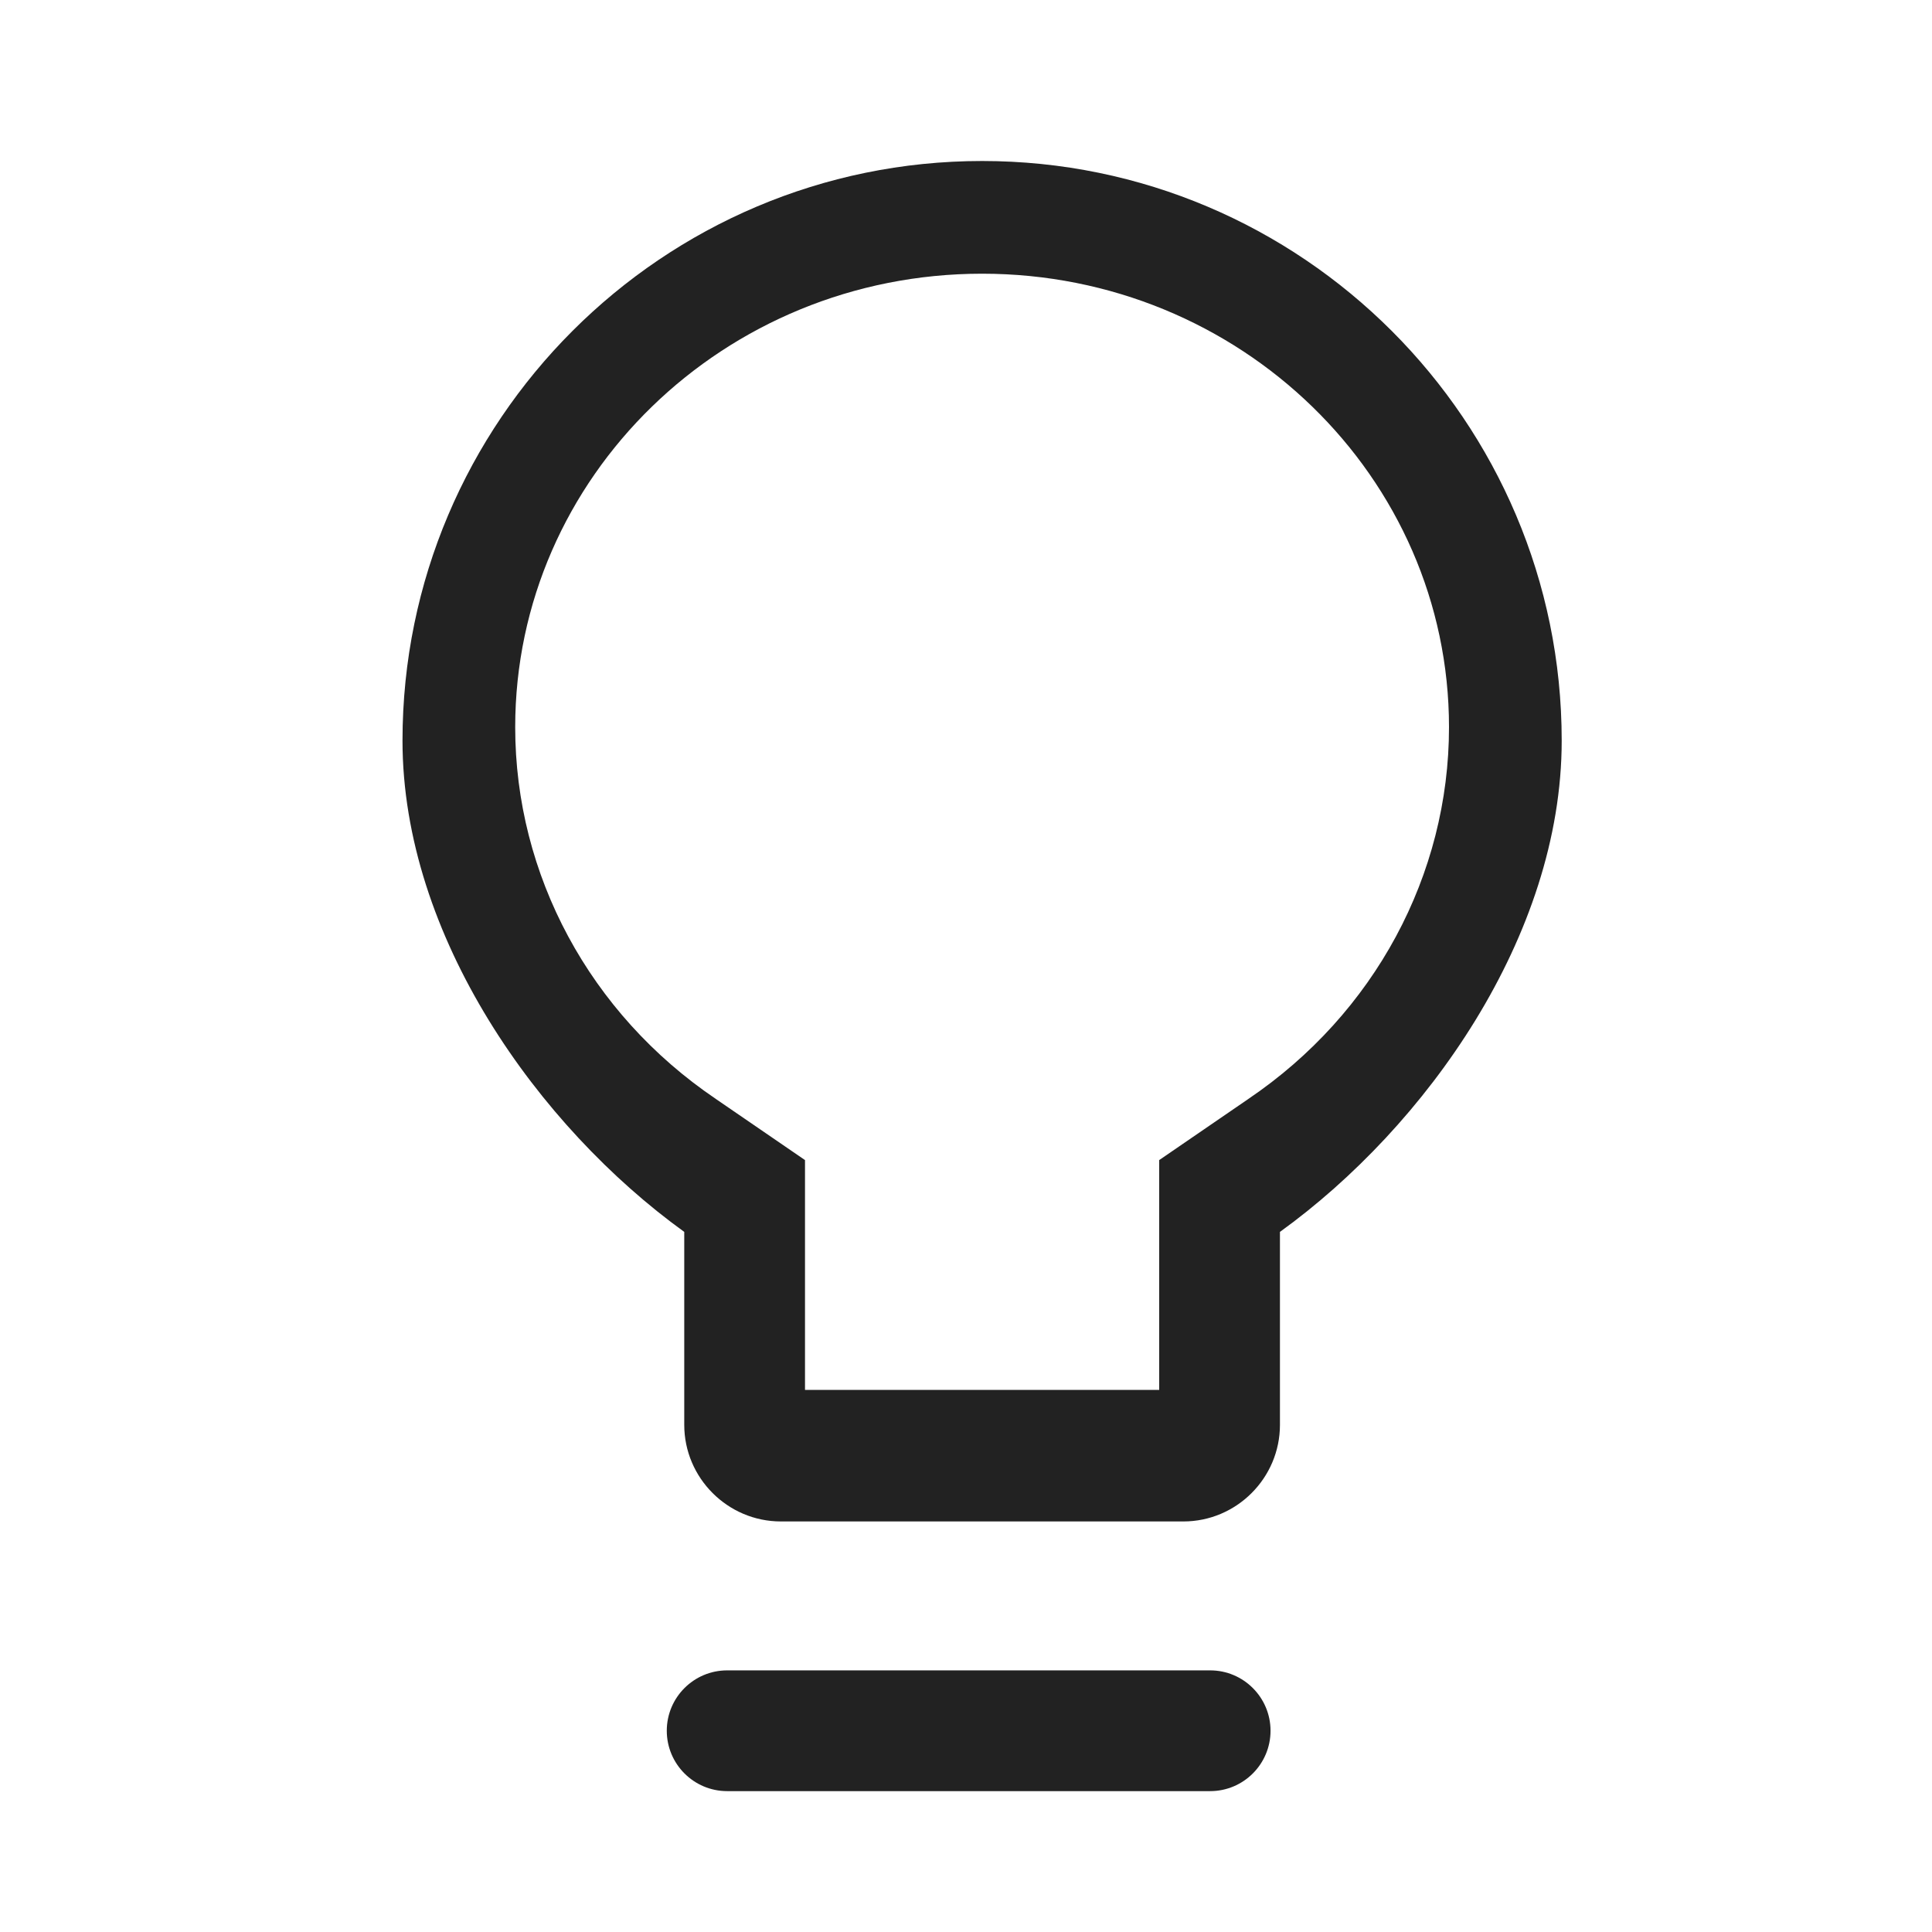 <svg width="24" height="24" viewBox="0 0 24 24" fill="none" xmlns="http://www.w3.org/2000/svg">
<path fill-rule="evenodd" clip-rule="evenodd" d="M12.2 2C8.23 2 5 5.23 5 9.2C5 11.629 6.689 13.996 8.5 15.303V17.7C8.5 18.36 9.04 18.9 9.7 18.9H14.7C15.361 18.9 15.9 18.36 15.9 17.7V15.303C17.711 13.996 19.4 11.629 19.4 9.2C19.4 5.23 16.171 2 12.2 2ZM6.4 9.033C6.4 5.929 8.993 3.4 12.2 3.4C15.407 3.4 18 5.929 18 9.033C18 10.867 17.075 12.591 15.508 13.651L15.507 13.652L14.4 14.411V17.266H10V14.411L8.893 13.652L8.892 13.651C7.325 12.591 6.4 10.867 6.4 9.033Z" fill="#222222"/>
<path fill-rule="evenodd" clip-rule="evenodd" d="M8.283 21.5C8.283 21.086 8.619 20.75 9.033 20.75H15.033C15.447 20.75 15.783 21.086 15.783 21.5C15.783 21.914 15.447 22.25 15.033 22.25H9.033C8.619 22.25 8.283 21.914 8.283 21.5Z" fill="#222222"/>
</svg>
